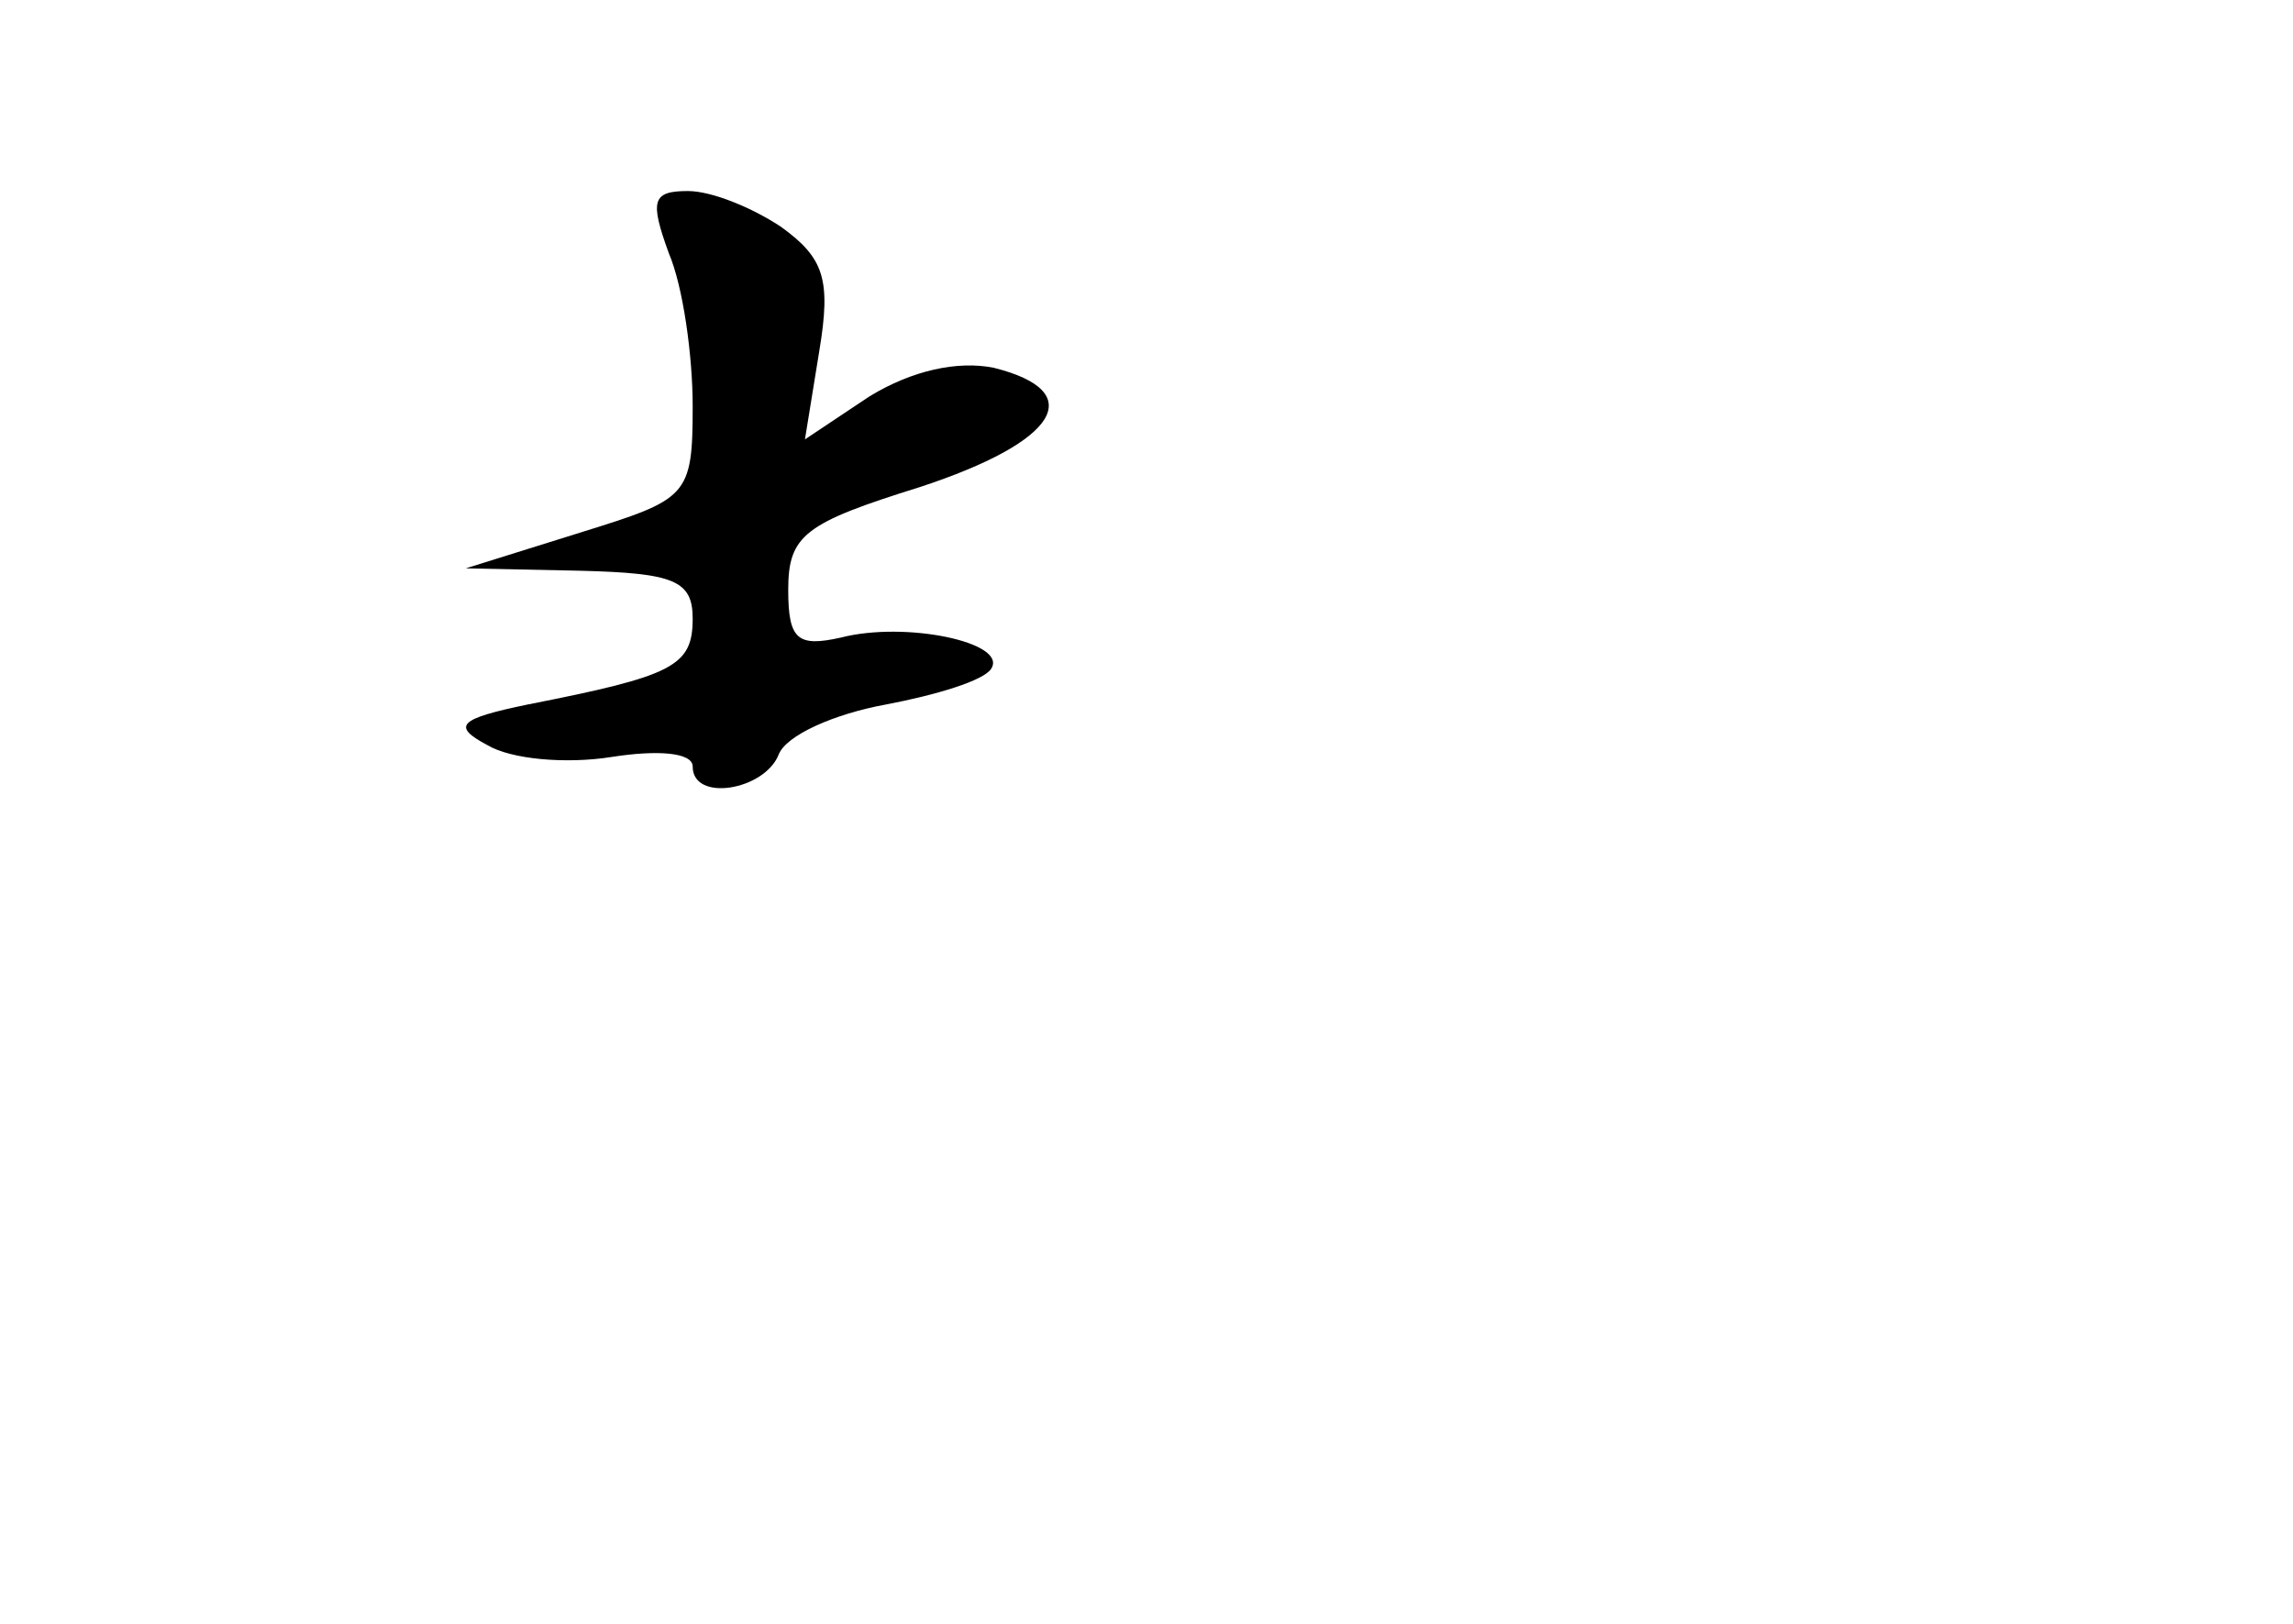 <?xml version="1.0" standalone="no"?>
<!DOCTYPE svg PUBLIC "-//W3C//DTD SVG 20010904//EN"
 "http://www.w3.org/TR/2001/REC-SVG-20010904/DTD/svg10.dtd">
<svg version="1.0" xmlns="http://www.w3.org/2000/svg"
 width="96pt" height="68pt" viewBox="0 0 96 68"
 preserveAspectRatio="xMidYMid meet">
<g transform="translate(0,68) scale(0.1,-0.1)"
fill="#000000" stroke="none">
<path d="M280 574 c6 -14 10 -43 10 -64 0 -38 -2 -39 -47 -53 l-48 -15 48 -1
c39 -1 47 -4 47 -20 0 -20 -8 -24 -69 -36 -29 -6 -32 -9 -17 -17 10 -6 33 -8
52 -5 19 3 34 2 34 -4 0 -15 30 -10 36 5 3 8 23 17 45 21 21 4 41 10 44 15 7
11 -36 20 -63 13 -18 -4 -22 -1 -22 20 0 23 7 28 55 43 58 19 71 40 31 50 -15
3 -34 -1 -52 -12 l-27 -18 6 37 c5 30 2 39 -16 52 -12 8 -29 15 -39 15 -15 0
-16 -4 -8 -26z"/>
</g>
</svg>
